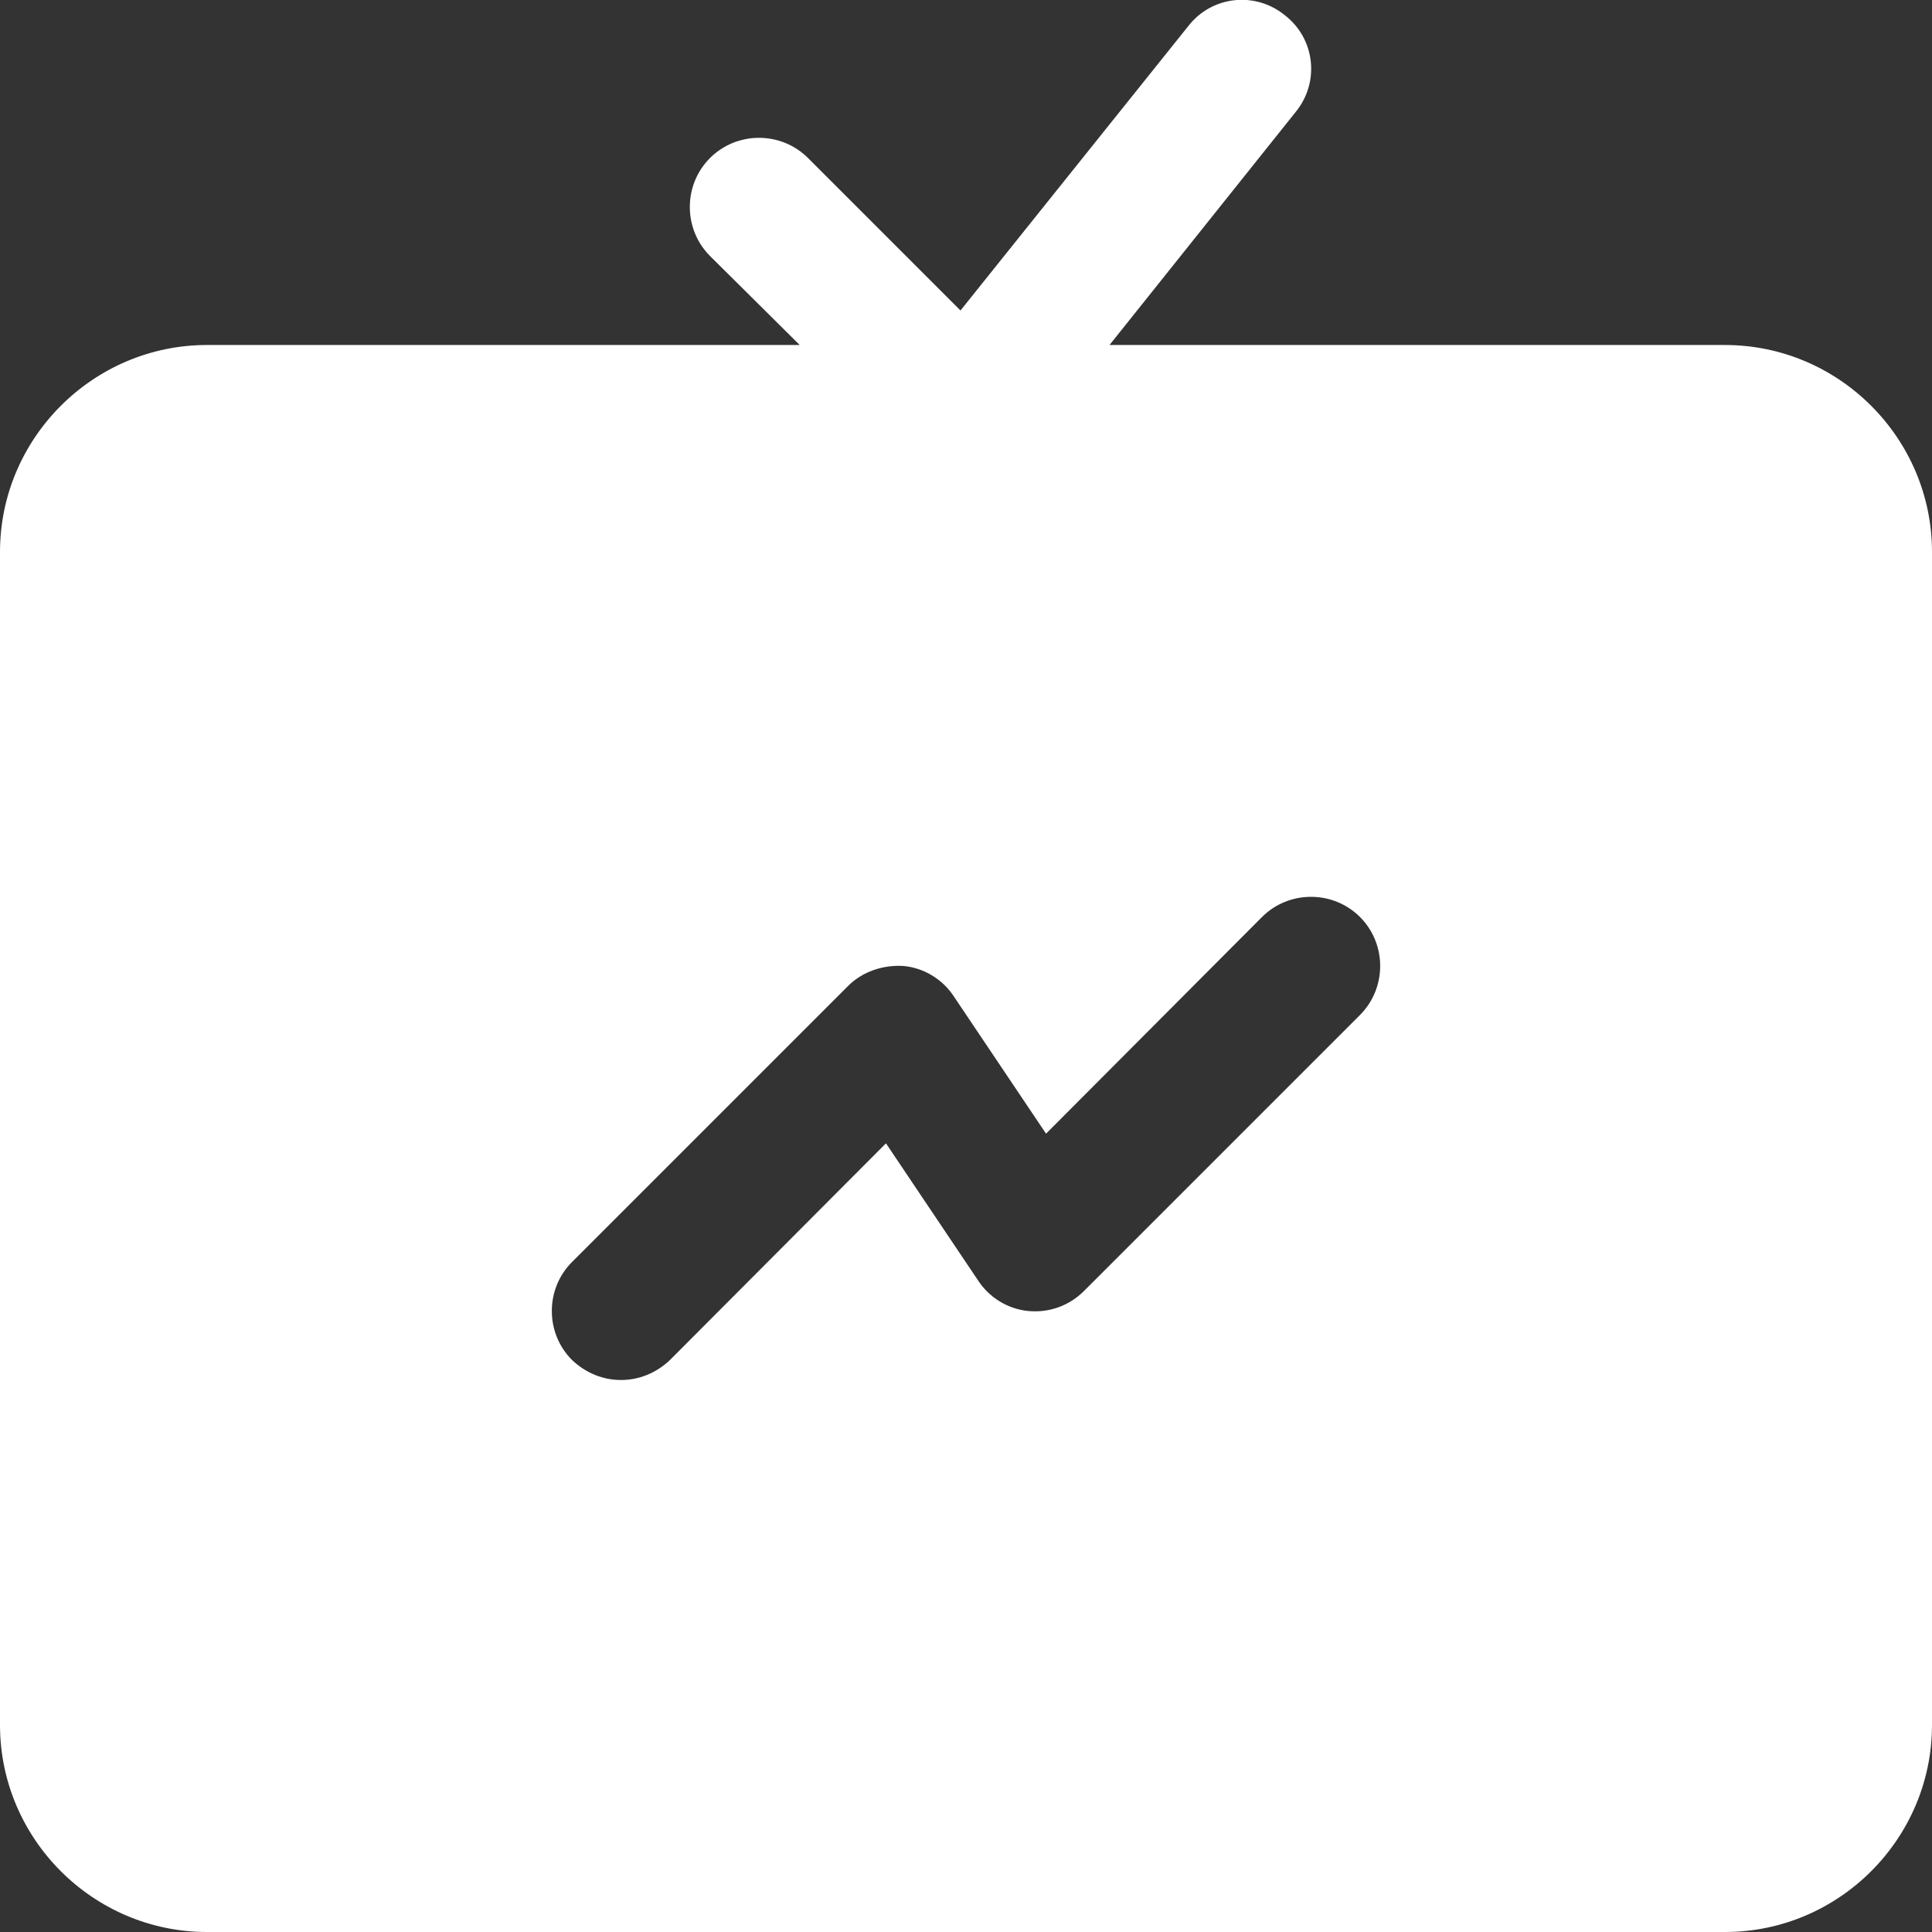 <svg width="28" height="28" viewBox="0 0 28 28" fill="none" xmlns="http://www.w3.org/2000/svg">
<rect x="0" y="0" width="28" height="28" fill="#333333" stroke="none"/>
<path d="M25 5H16.08L18.78 1.62C19.13 1.19 19.06 0.56 18.62 0.22C18.19 -0.13 17.56 -0.06 17.22 0.38L13.92 4.5L11.71 2.29C11.32 1.9 10.68 1.9 10.29 2.29C9.9 2.68 9.9 3.32 10.29 3.71L11.59 5H3C1.35 5 0 6.35 0 8V25C0 26.65 1.35 28 3 28H25C26.65 28 28 26.65 28 25V8C28 6.35 26.65 5 25 5ZM19.71 14.71L15.71 18.71C15.5 18.92 15.21 19.03 14.9 19C14.6 18.97 14.33 18.8 14.17 18.55L12.84 16.57L9.71 19.71C9.51 19.9 9.26 20 9 20C8.74 20 8.49 19.9 8.29 19.71C7.9 19.32 7.9 18.68 8.29 18.29L12.29 14.29C12.5 14.08 12.8 13.98 13.1 14C13.4 14.03 13.67 14.2 13.83 14.45L15.16 16.43L18.29 13.29C18.68 12.9 19.32 12.9 19.71 13.29C20.1 13.68 20.1 14.32 19.71 14.71Z" fill="white"/>
</svg>
